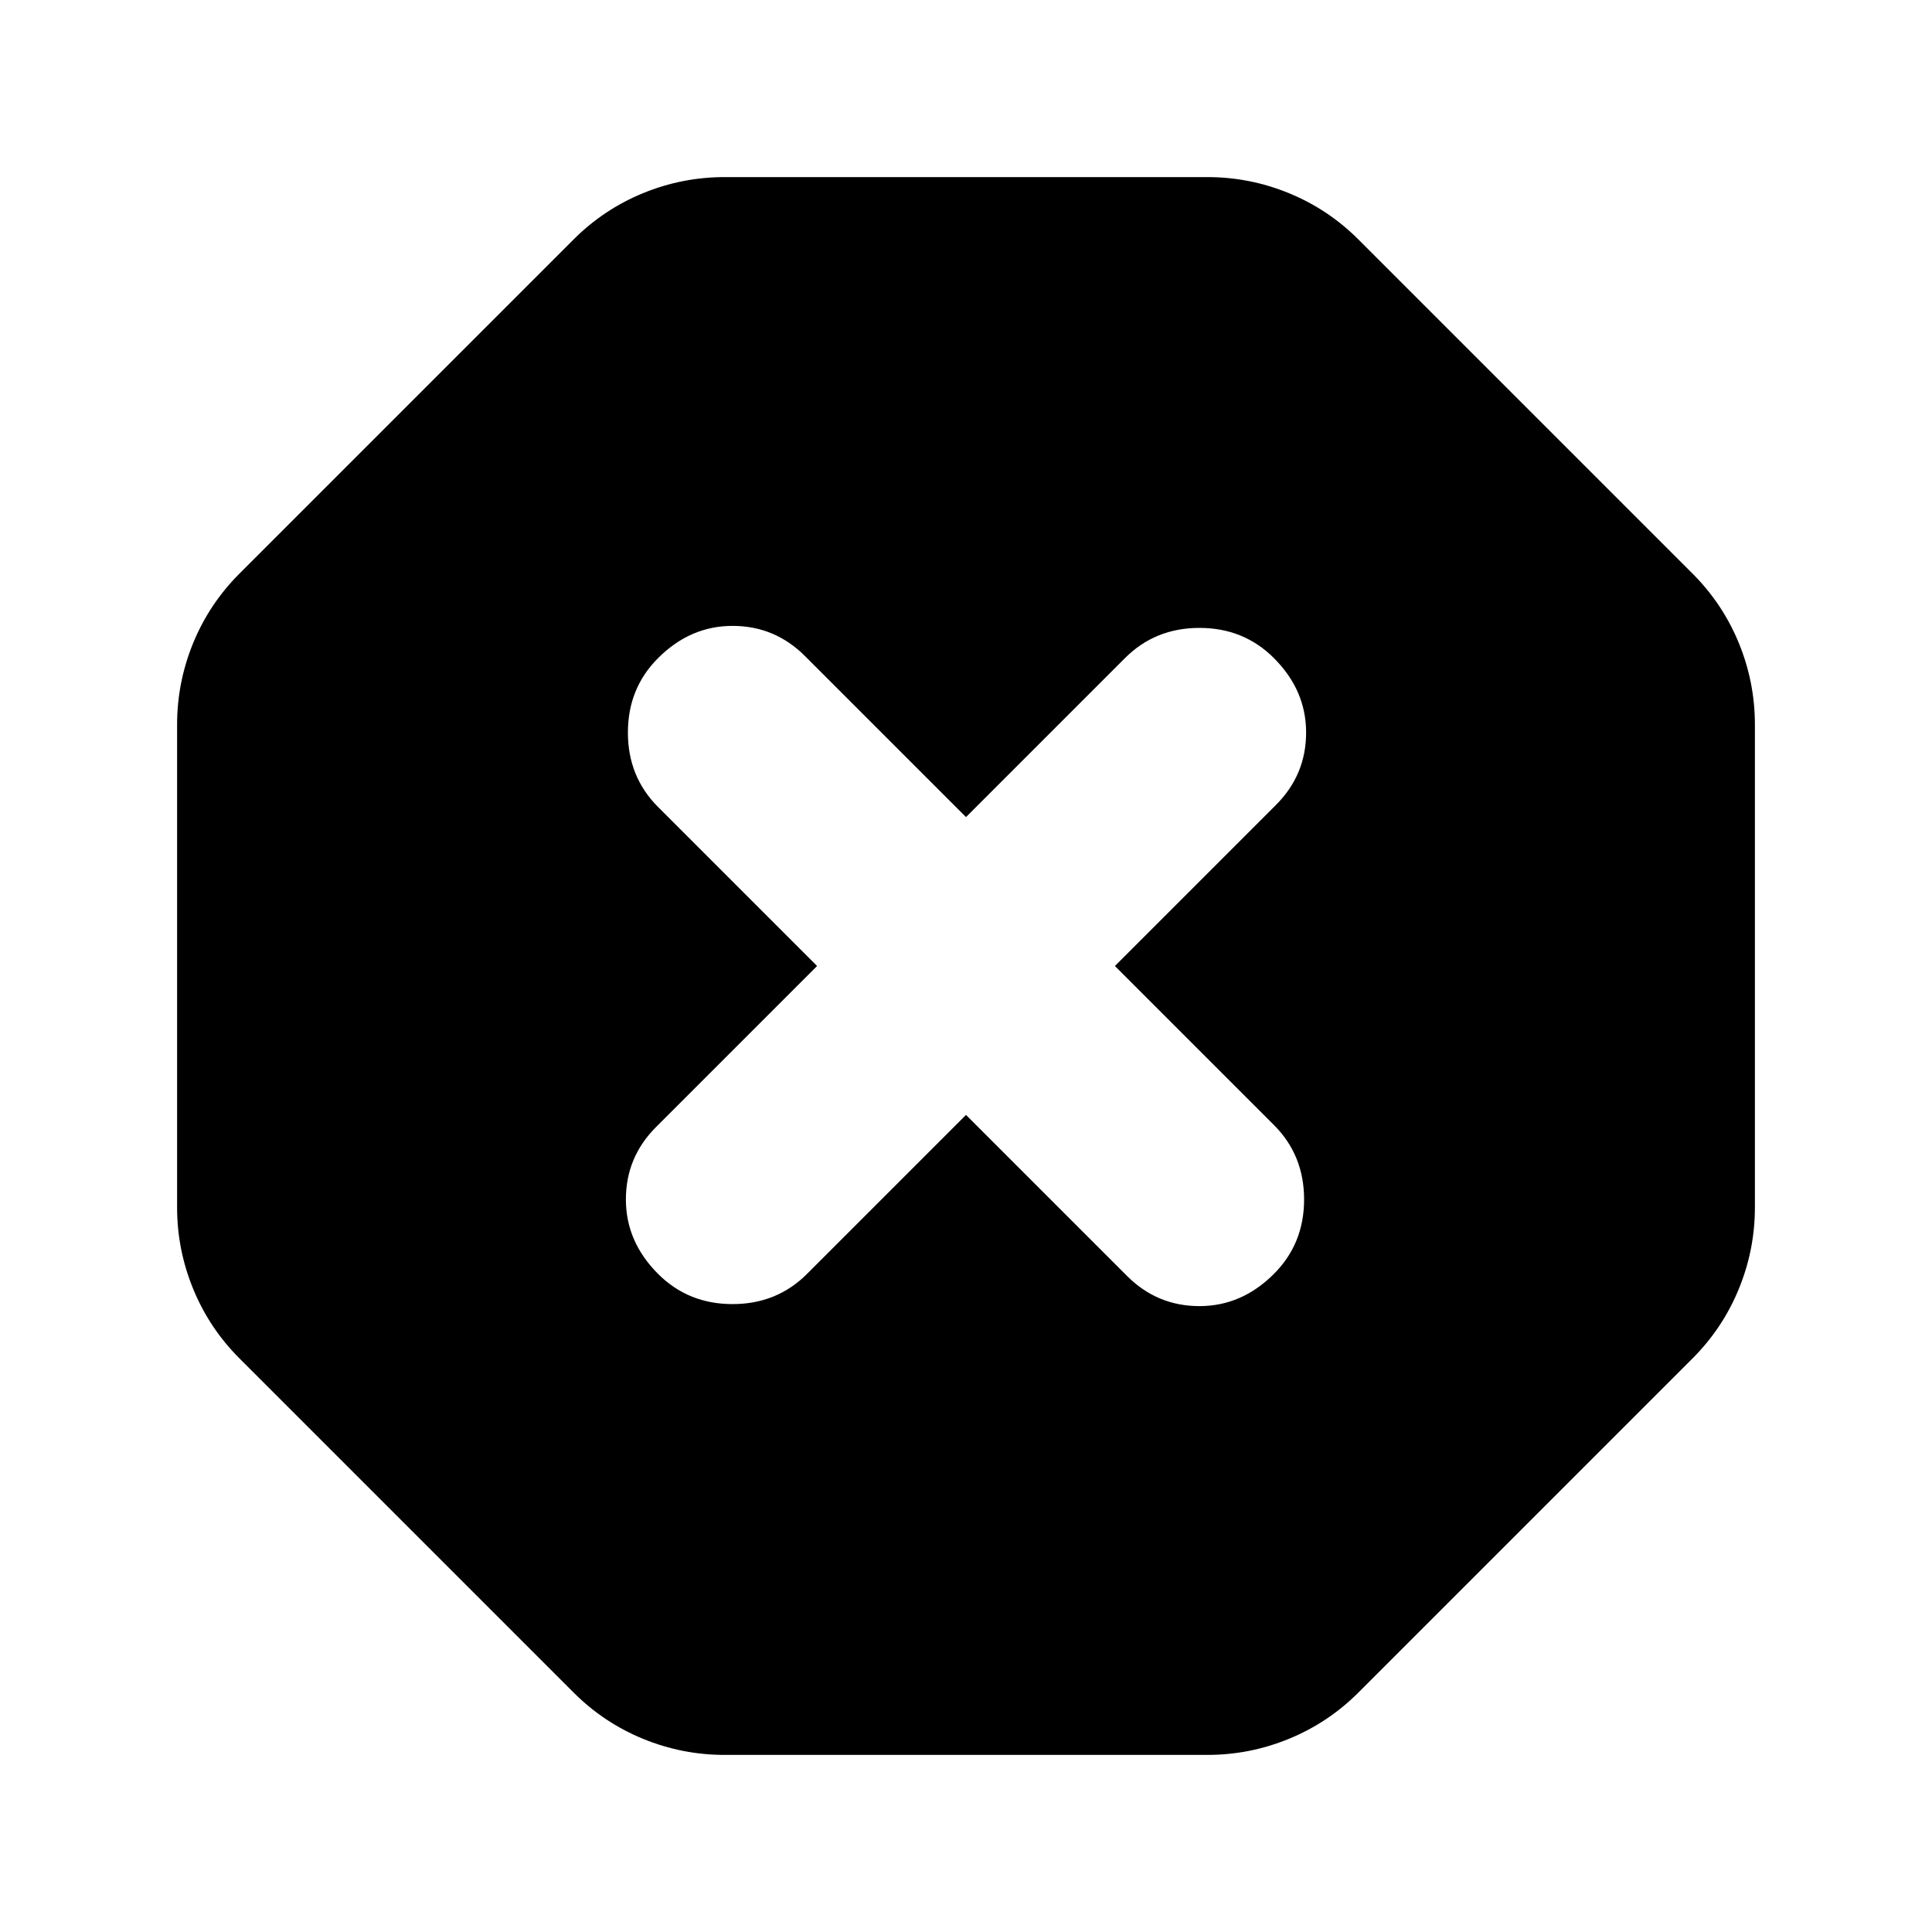 <svg xmlns="http://www.w3.org/2000/svg" height="24" width="24"><path d="M9 21.8q-.525 0-1.013-.2-.487-.2-.862-.575l-4.15-4.15Q2.6 16.5 2.4 16.012q-.2-.487-.2-1.012V9q0-.525.2-1.013.2-.487.575-.862l4.15-4.15Q7.5 2.6 7.987 2.4 8.475 2.2 9 2.2h6q.525 0 1.012.2.488.2.863.575l4.15 4.15q.375.375.575.862.2.488.2 1.013v6q0 .525-.2 1.012-.2.488-.575.863l-4.15 4.15q-.375.375-.863.575-.487.2-1.012.2Zm3-7.95 2 2q.375.375.9.375t.925-.4q.375-.375.375-.925t-.375-.925L13.85 12l2-2q.375-.375.375-.9t-.4-.925Q15.45 7.8 14.9 7.8t-.925.375L12 10.15l-2-2q-.375-.375-.9-.375t-.925.4Q7.8 8.55 7.8 9.1t.375.925L10.15 12l-2 2q-.375.375-.375.9t.4.925q.375.375.925.375t.925-.375Z"/></svg>